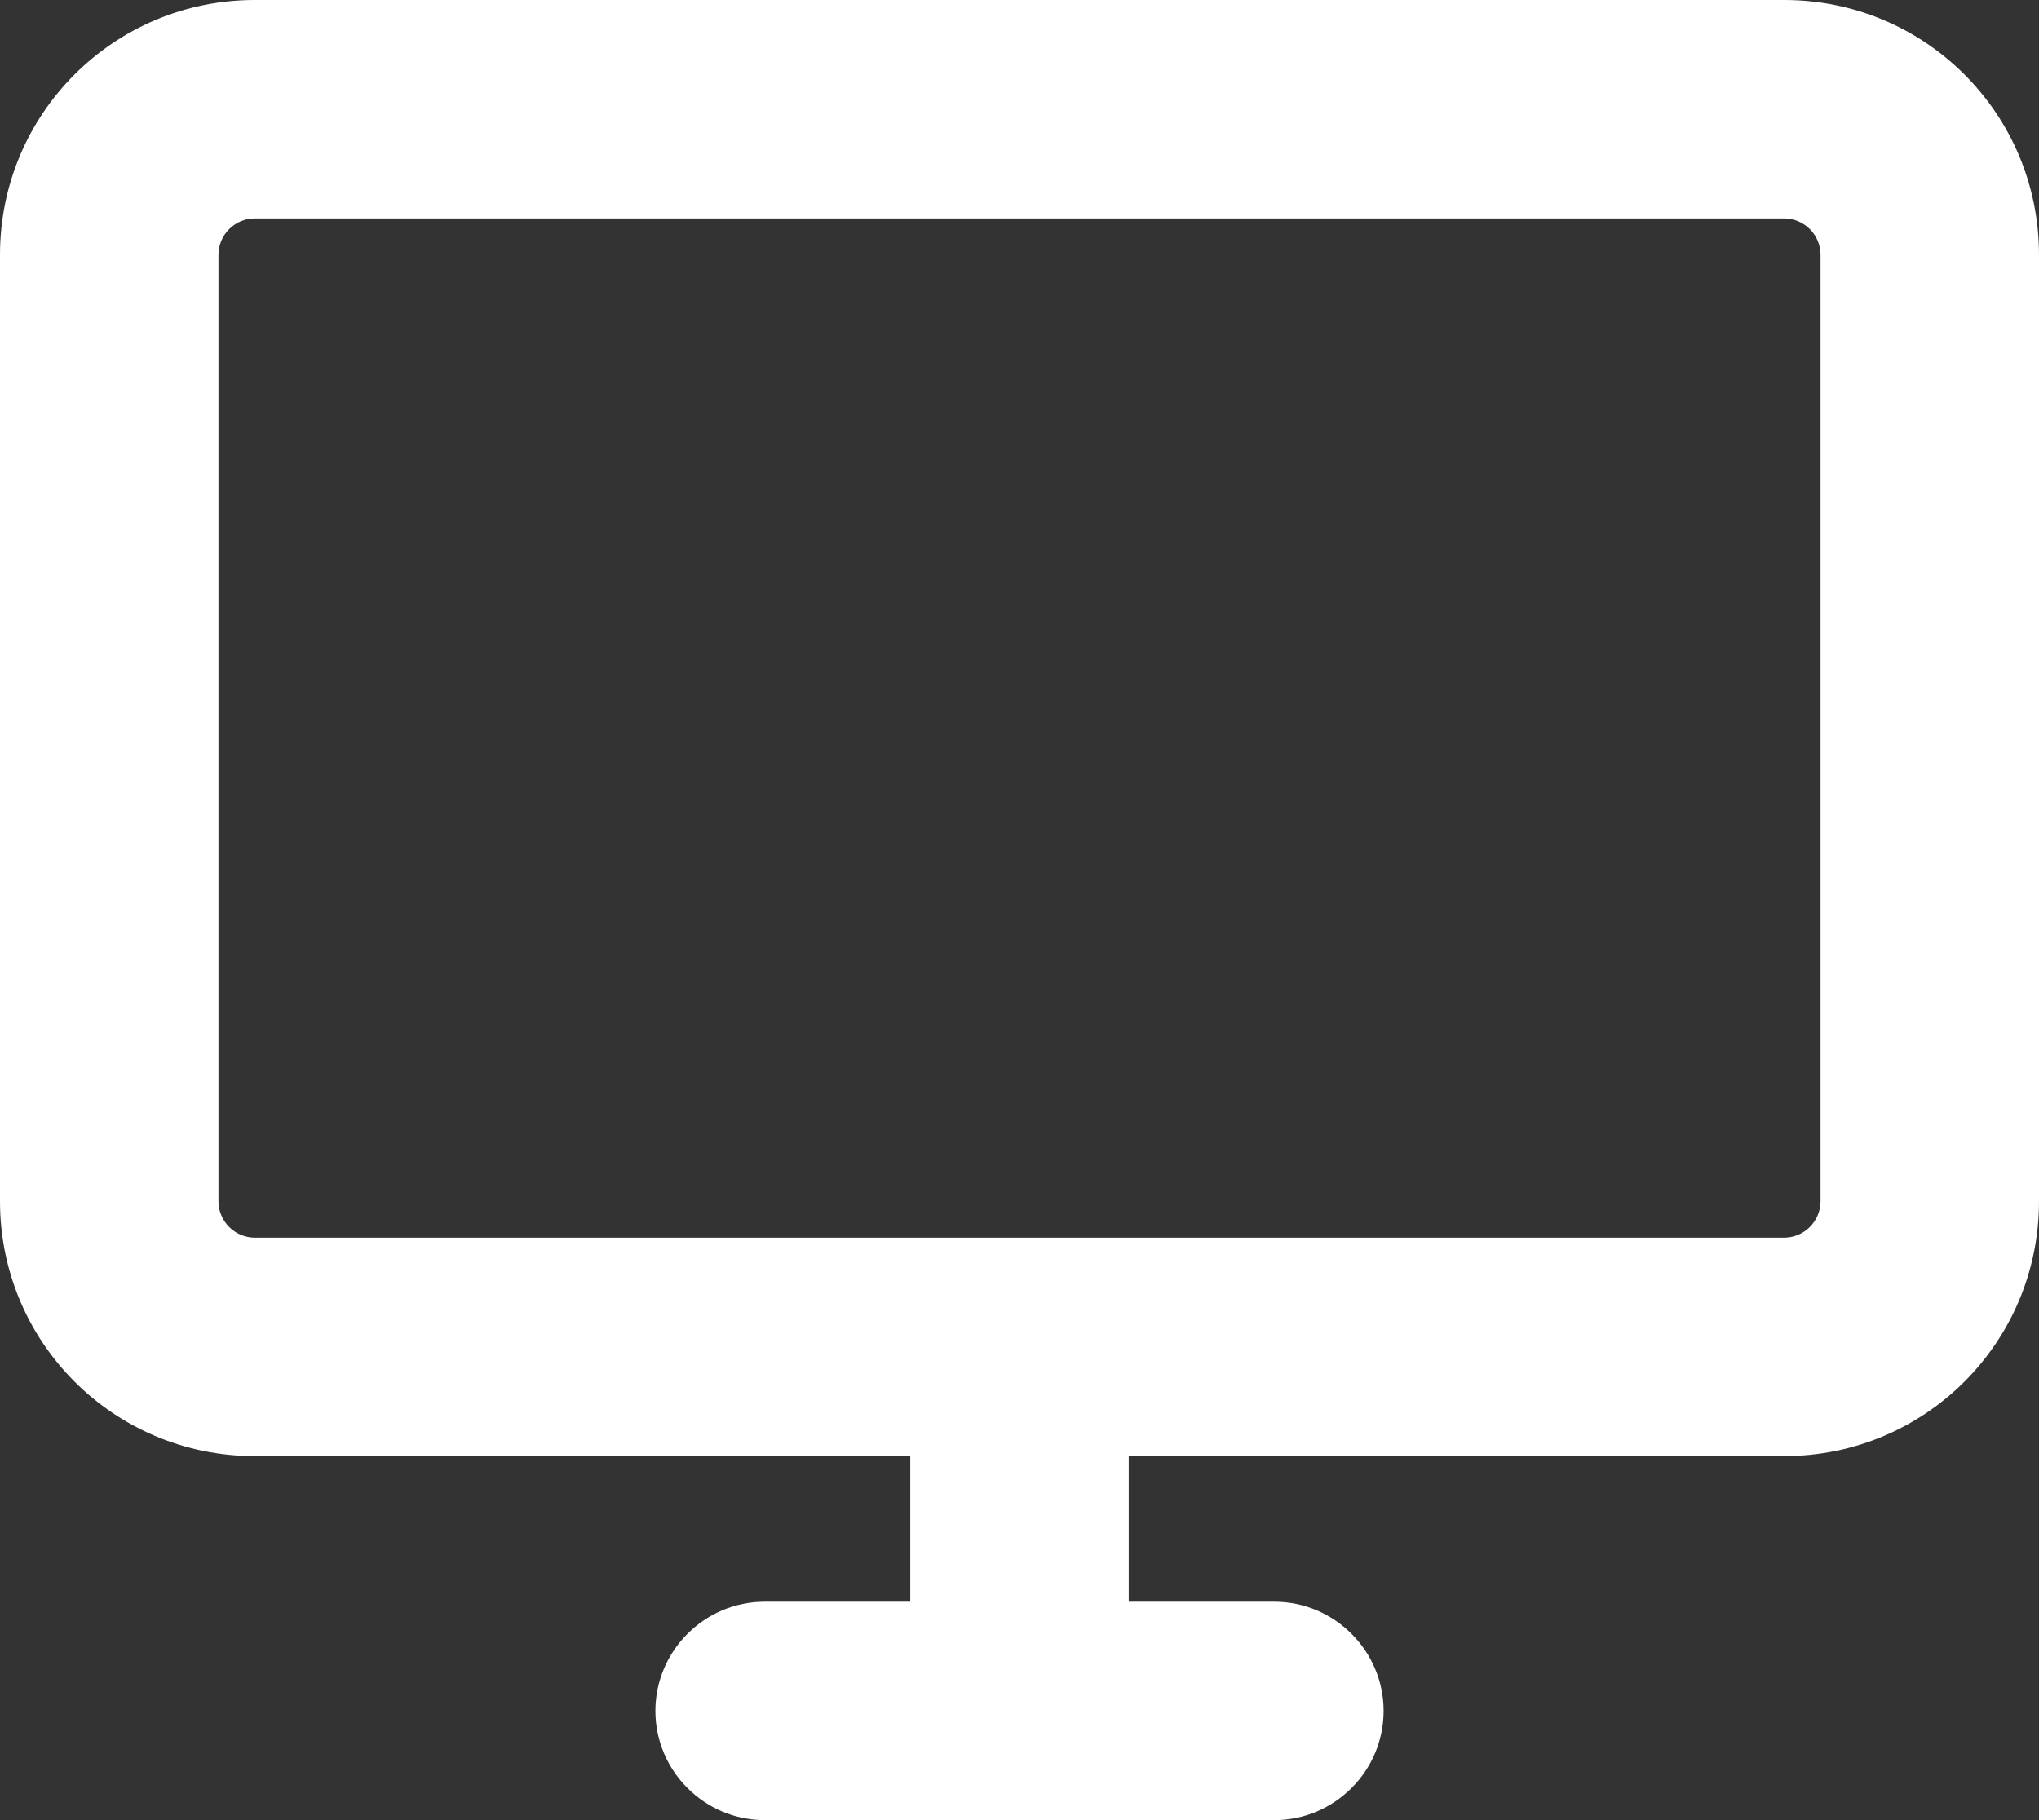 <?xml version="1.0" encoding="UTF-8"?>
<svg id="Layer_2" data-name="Layer 2" xmlns="http://www.w3.org/2000/svg" viewBox="0 0 22.4 20">
  <rect x="0" y="0" width="22.4" height="20" fill="#333333" stroke="none"/>
  <defs>
    <style>
      .cls-1 {
        fill: #fff;
        fill-rule: evenodd;
      }
    </style>
  </defs>
  <g id="Layer_1-2" data-name="Layer 1">
    <path class="cls-1" d="M0,2.8C0,1.25,1.25,0,2.8,0H19.6c1.55,0,2.8,1.25,2.8,2.8V13.2c0,1.55-1.25,2.8-2.8,2.8h-7.2v1.6h1.6c.66,0,1.2,.54,1.2,1.2s-.54,1.2-1.2,1.2h-5.6c-.66,0-1.2-.54-1.2-1.2s.54-1.2,1.2-1.2h1.6v-1.6H2.8c-1.55,0-2.8-1.25-2.8-2.8V2.8Zm2.8-.4c-.22,0-.4,.18-.4,.4V13.2c0,.22,.18,.4,.4,.4H19.6c.22,0,.4-.18,.4-.4V2.8c0-.22-.18-.4-.4-.4H2.8Z"/>
  </g>
</svg>